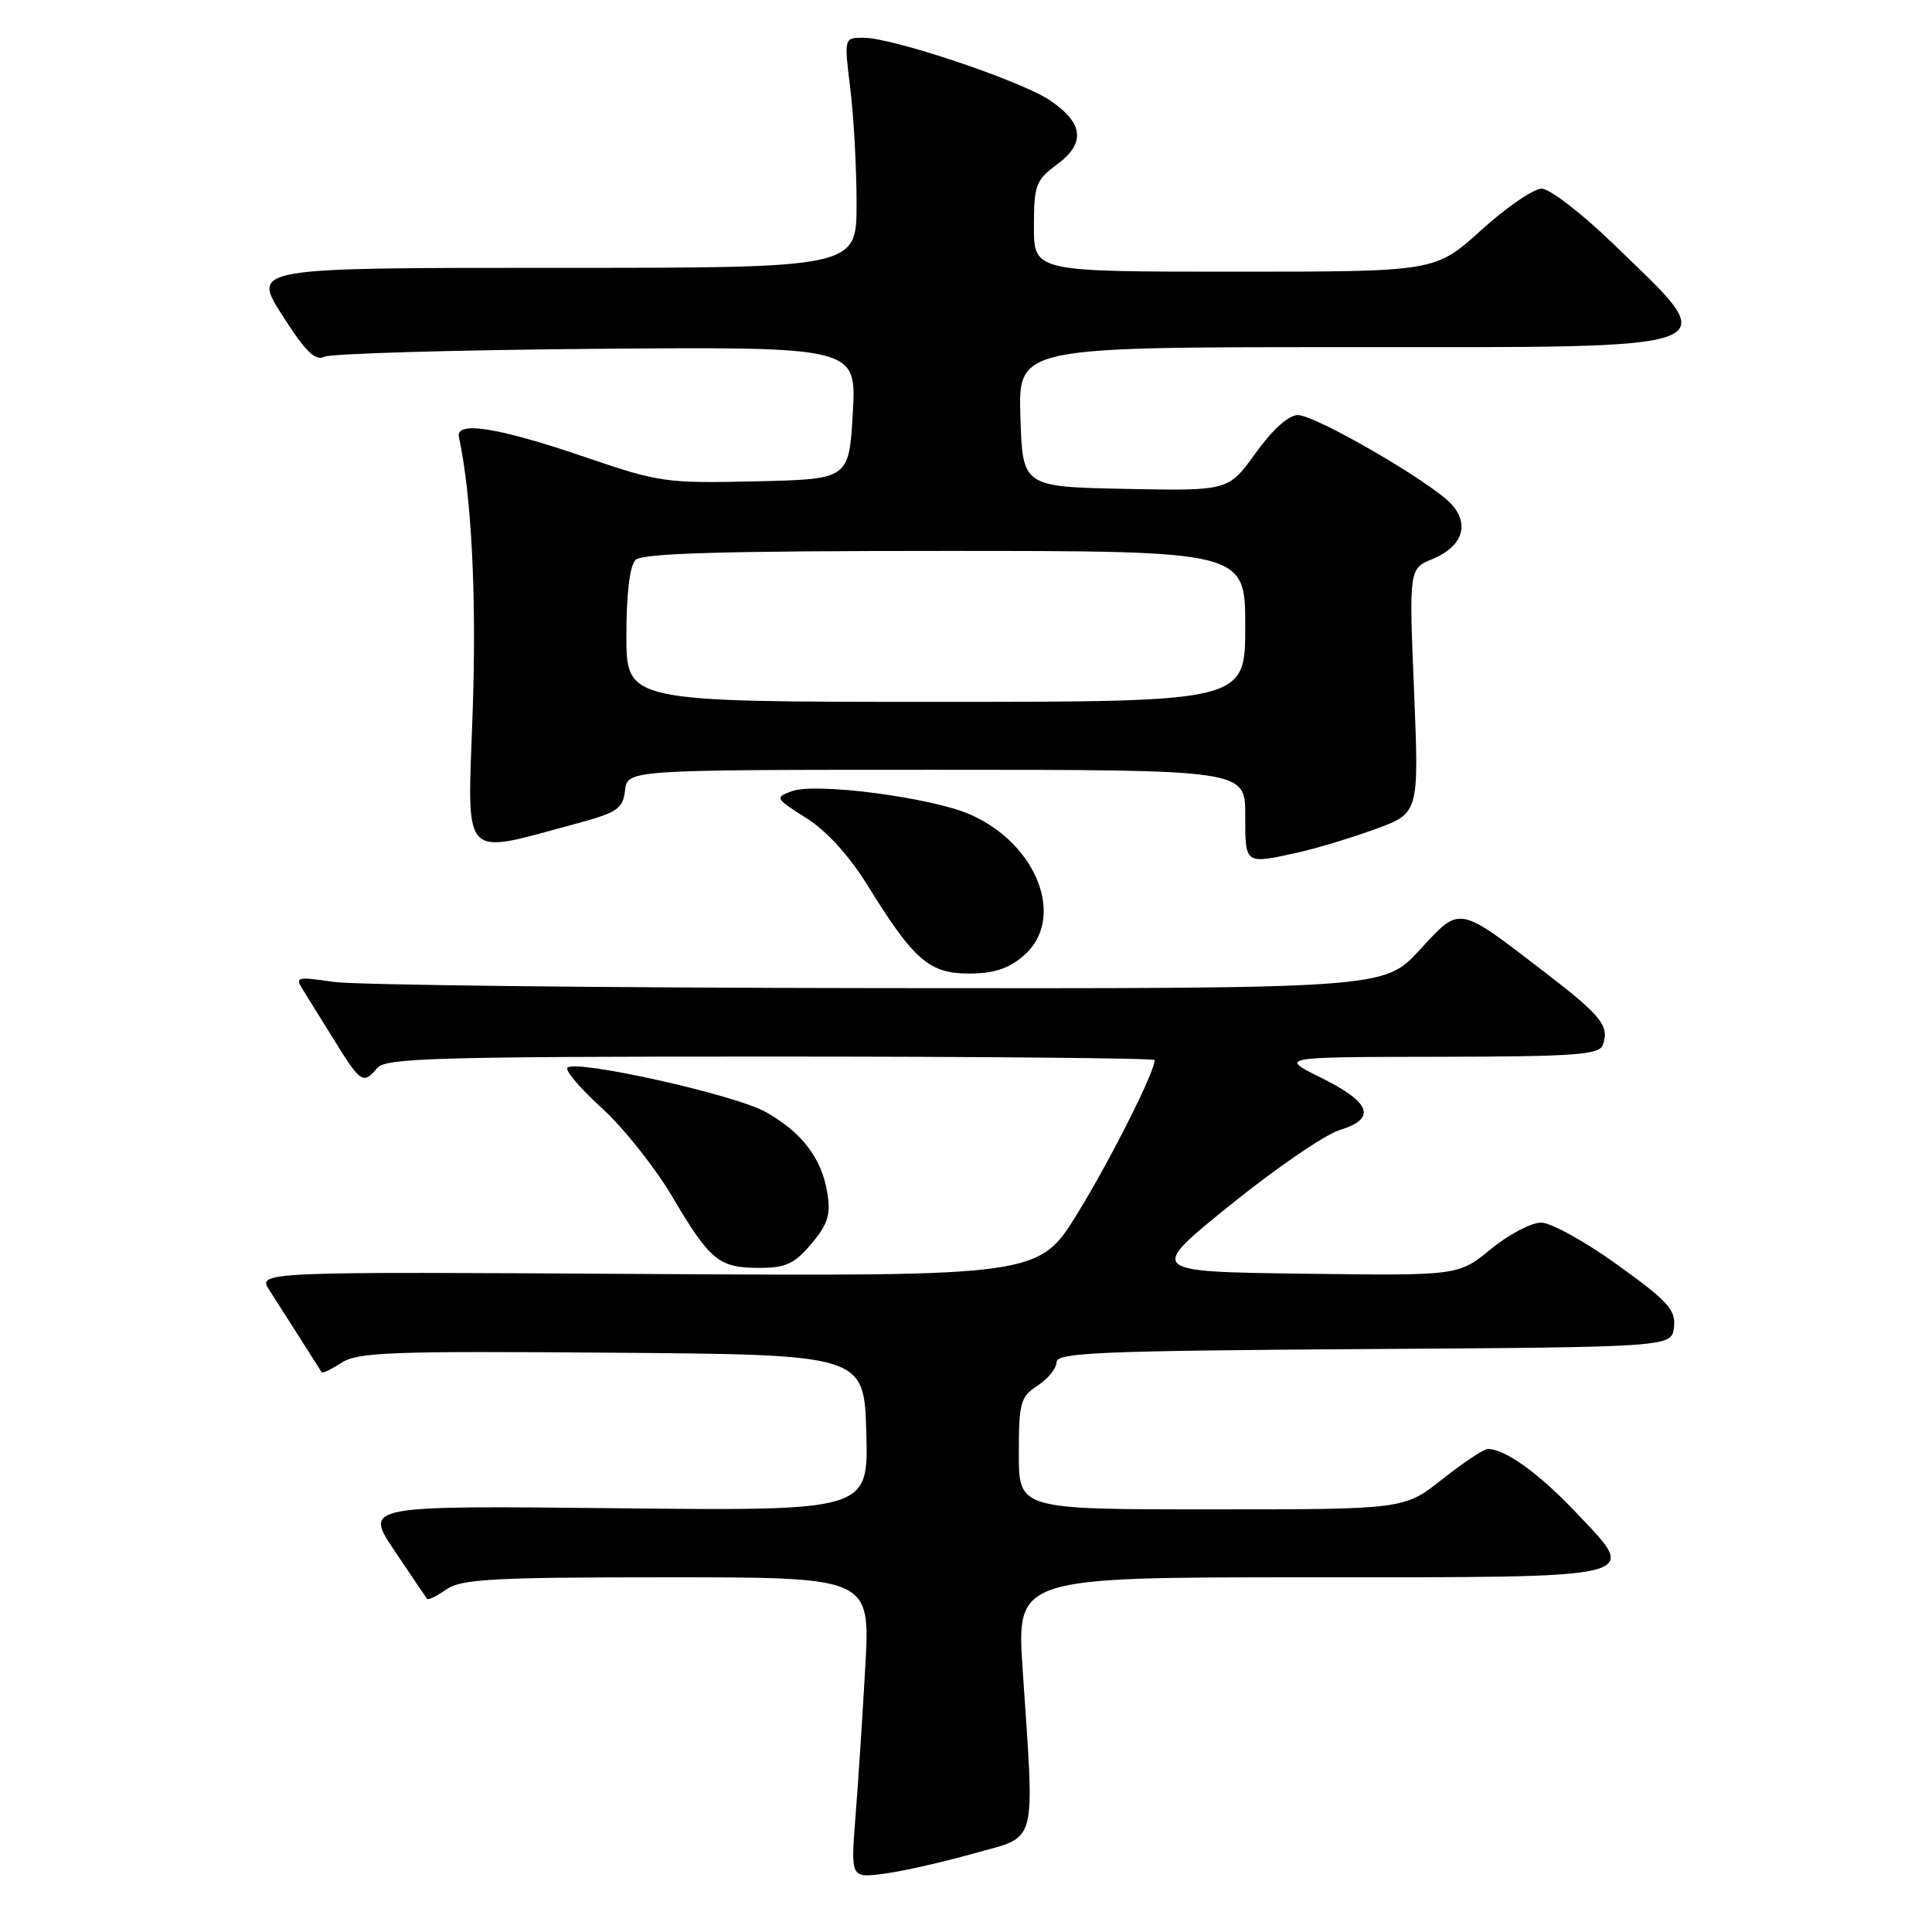 <?xml version="1.0" encoding="UTF-8" standalone="no"?>
<!DOCTYPE svg PUBLIC "-//W3C//DTD SVG 1.1//EN" "http://www.w3.org/Graphics/SVG/1.1/DTD/svg11.dtd" >
<svg xmlns="http://www.w3.org/2000/svg" xmlns:xlink="http://www.w3.org/1999/xlink" version="1.1" viewBox="0 0 256 256">
 <g >
 <path fill="currentColor"
d=" M 129.00 245.60 C 137.60 243.18 137.10 245.08 135.51 221.25 C 134.69 209.00 134.69 209.00 173.22 209.00 C 218.50 209.00 217.24 209.30 208.86 200.44 C 203.92 195.22 199.45 192.00 197.14 192.00 C 196.61 192.00 193.90 193.80 191.12 196.00 C 186.06 200.00 186.06 200.00 160.53 200.00 C 135.00 200.00 135.00 200.00 135.00 192.62 C 135.00 185.84 135.21 185.09 137.50 183.59 C 138.88 182.69 140.00 181.29 140.00 180.49 C 140.00 179.23 145.74 178.99 180.75 178.76 C 221.50 178.50 221.50 178.50 221.81 175.86 C 222.07 173.58 221.05 172.44 214.34 167.61 C 210.06 164.52 205.50 162.00 204.20 162.00 C 202.90 162.00 199.90 163.58 197.54 165.52 C 193.24 169.04 193.24 169.04 172.67 168.77 C 152.09 168.50 152.09 168.50 163.02 159.67 C 169.03 154.81 175.55 150.34 177.51 149.74 C 182.46 148.22 181.69 146.09 175.00 142.78 C 169.50 140.06 169.50 140.06 190.64 140.03 C 208.49 140.00 211.88 139.77 212.36 138.50 C 213.32 135.99 212.23 134.61 204.72 128.85 C 193.02 119.87 193.57 119.97 188.08 125.91 C 183.38 131.00 183.38 131.00 116.44 130.93 C 79.62 130.89 47.14 130.52 44.25 130.11 C 39.12 129.38 39.03 129.40 40.31 131.43 C 41.02 132.57 42.93 135.64 44.55 138.25 C 47.79 143.47 48.18 143.70 50.00 141.50 C 51.08 140.20 58.12 140.00 102.12 140.00 C 130.11 140.00 153.00 140.21 153.00 140.47 C 153.00 142.04 147.23 153.51 142.83 160.69 C 137.66 169.11 137.66 169.11 85.88 168.81 C 34.10 168.50 34.10 168.50 35.72 171.00 C 37.03 173.03 41.80 180.51 42.62 181.83 C 42.73 182.01 43.92 181.44 45.26 180.57 C 47.38 179.17 51.92 179.01 81.10 179.24 C 114.50 179.50 114.50 179.50 114.79 189.85 C 115.07 200.20 115.07 200.20 81.67 199.85 C 48.26 199.50 48.26 199.50 52.29 205.50 C 54.50 208.80 56.44 211.66 56.59 211.85 C 56.74 212.05 57.90 211.48 59.16 210.60 C 61.12 209.23 65.29 209.00 88.38 209.00 C 115.31 209.00 115.31 209.00 114.66 220.75 C 114.30 227.21 113.72 236.18 113.36 240.67 C 112.72 248.85 112.72 248.85 117.11 248.28 C 119.52 247.97 124.88 246.76 129.00 245.60 Z  M 107.51 164.81 C 109.70 162.21 110.09 160.95 109.63 158.08 C 108.88 153.46 106.24 150.01 101.41 147.32 C 97.34 145.04 76.31 140.36 75.19 141.47 C 74.84 141.82 76.88 144.22 79.73 146.81 C 82.57 149.39 86.76 154.65 89.04 158.50 C 94.10 167.06 95.25 168.00 100.60 168.00 C 104.12 168.00 105.27 167.47 107.51 164.81 Z  M 135.64 126.63 C 141.26 121.80 137.52 111.89 128.59 107.94 C 123.46 105.67 108.10 103.66 104.91 104.84 C 102.65 105.67 102.71 105.79 106.84 108.40 C 109.53 110.09 112.52 113.38 114.94 117.29 C 121.08 127.22 123.13 129.00 128.38 129.00 C 131.68 129.00 133.63 128.37 135.64 126.63 Z  M 172.00 112.96 C 174.47 112.41 179.09 111.01 182.27 109.85 C 188.03 107.74 188.03 107.74 187.37 91.55 C 186.70 75.36 186.70 75.36 189.82 74.07 C 193.76 72.44 194.78 69.52 192.34 66.82 C 189.73 63.94 174.33 55.00 171.97 55.00 C 170.75 55.00 168.62 56.91 166.38 60.03 C 162.77 65.05 162.77 65.05 149.14 64.78 C 135.50 64.50 135.50 64.50 135.21 55.25 C 134.92 46.00 134.92 46.00 177.84 46.00 C 230.41 46.00 228.61 46.69 213.70 32.25 C 209.58 28.26 205.34 25.00 204.28 25.00 C 203.21 25.00 199.61 27.47 196.26 30.50 C 190.19 36.00 190.19 36.00 163.59 36.00 C 137.00 36.00 137.00 36.00 137.00 30.03 C 137.00 24.54 137.24 23.88 140.04 21.81 C 143.89 18.97 143.60 16.31 139.10 13.28 C 135.24 10.69 118.29 5.00 114.41 5.00 C 111.84 5.00 111.84 5.00 112.67 11.75 C 113.13 15.46 113.50 22.32 113.50 27.00 C 113.50 35.50 113.50 35.50 73.44 35.49 C 33.39 35.49 33.39 35.49 37.40 41.77 C 40.44 46.55 41.78 47.87 42.95 47.28 C 43.80 46.85 60.02 46.38 79.00 46.22 C 113.50 45.95 113.50 45.95 113.00 54.72 C 112.50 63.50 112.50 63.50 100.13 63.78 C 88.26 64.05 87.34 63.92 77.63 60.60 C 66.02 56.63 60.33 55.72 60.81 57.92 C 62.49 65.70 63.16 79.15 62.63 94.34 C 61.93 114.40 60.90 113.29 76.34 109.14 C 81.82 107.66 82.53 107.18 82.82 104.74 C 83.13 102.00 83.13 102.00 124.07 102.00 C 165.00 102.00 165.00 102.00 165.00 108.00 C 165.00 114.61 164.88 114.53 172.00 112.96 Z  M 83.00 84.20 C 83.00 78.69 83.45 74.95 84.20 74.20 C 85.09 73.31 95.58 73.00 125.20 73.00 C 165.00 73.00 165.00 73.00 165.00 83.00 C 165.00 93.00 165.00 93.00 124.00 93.00 C 83.00 93.00 83.00 93.00 83.00 84.20 Z "/>
</g>
</svg>